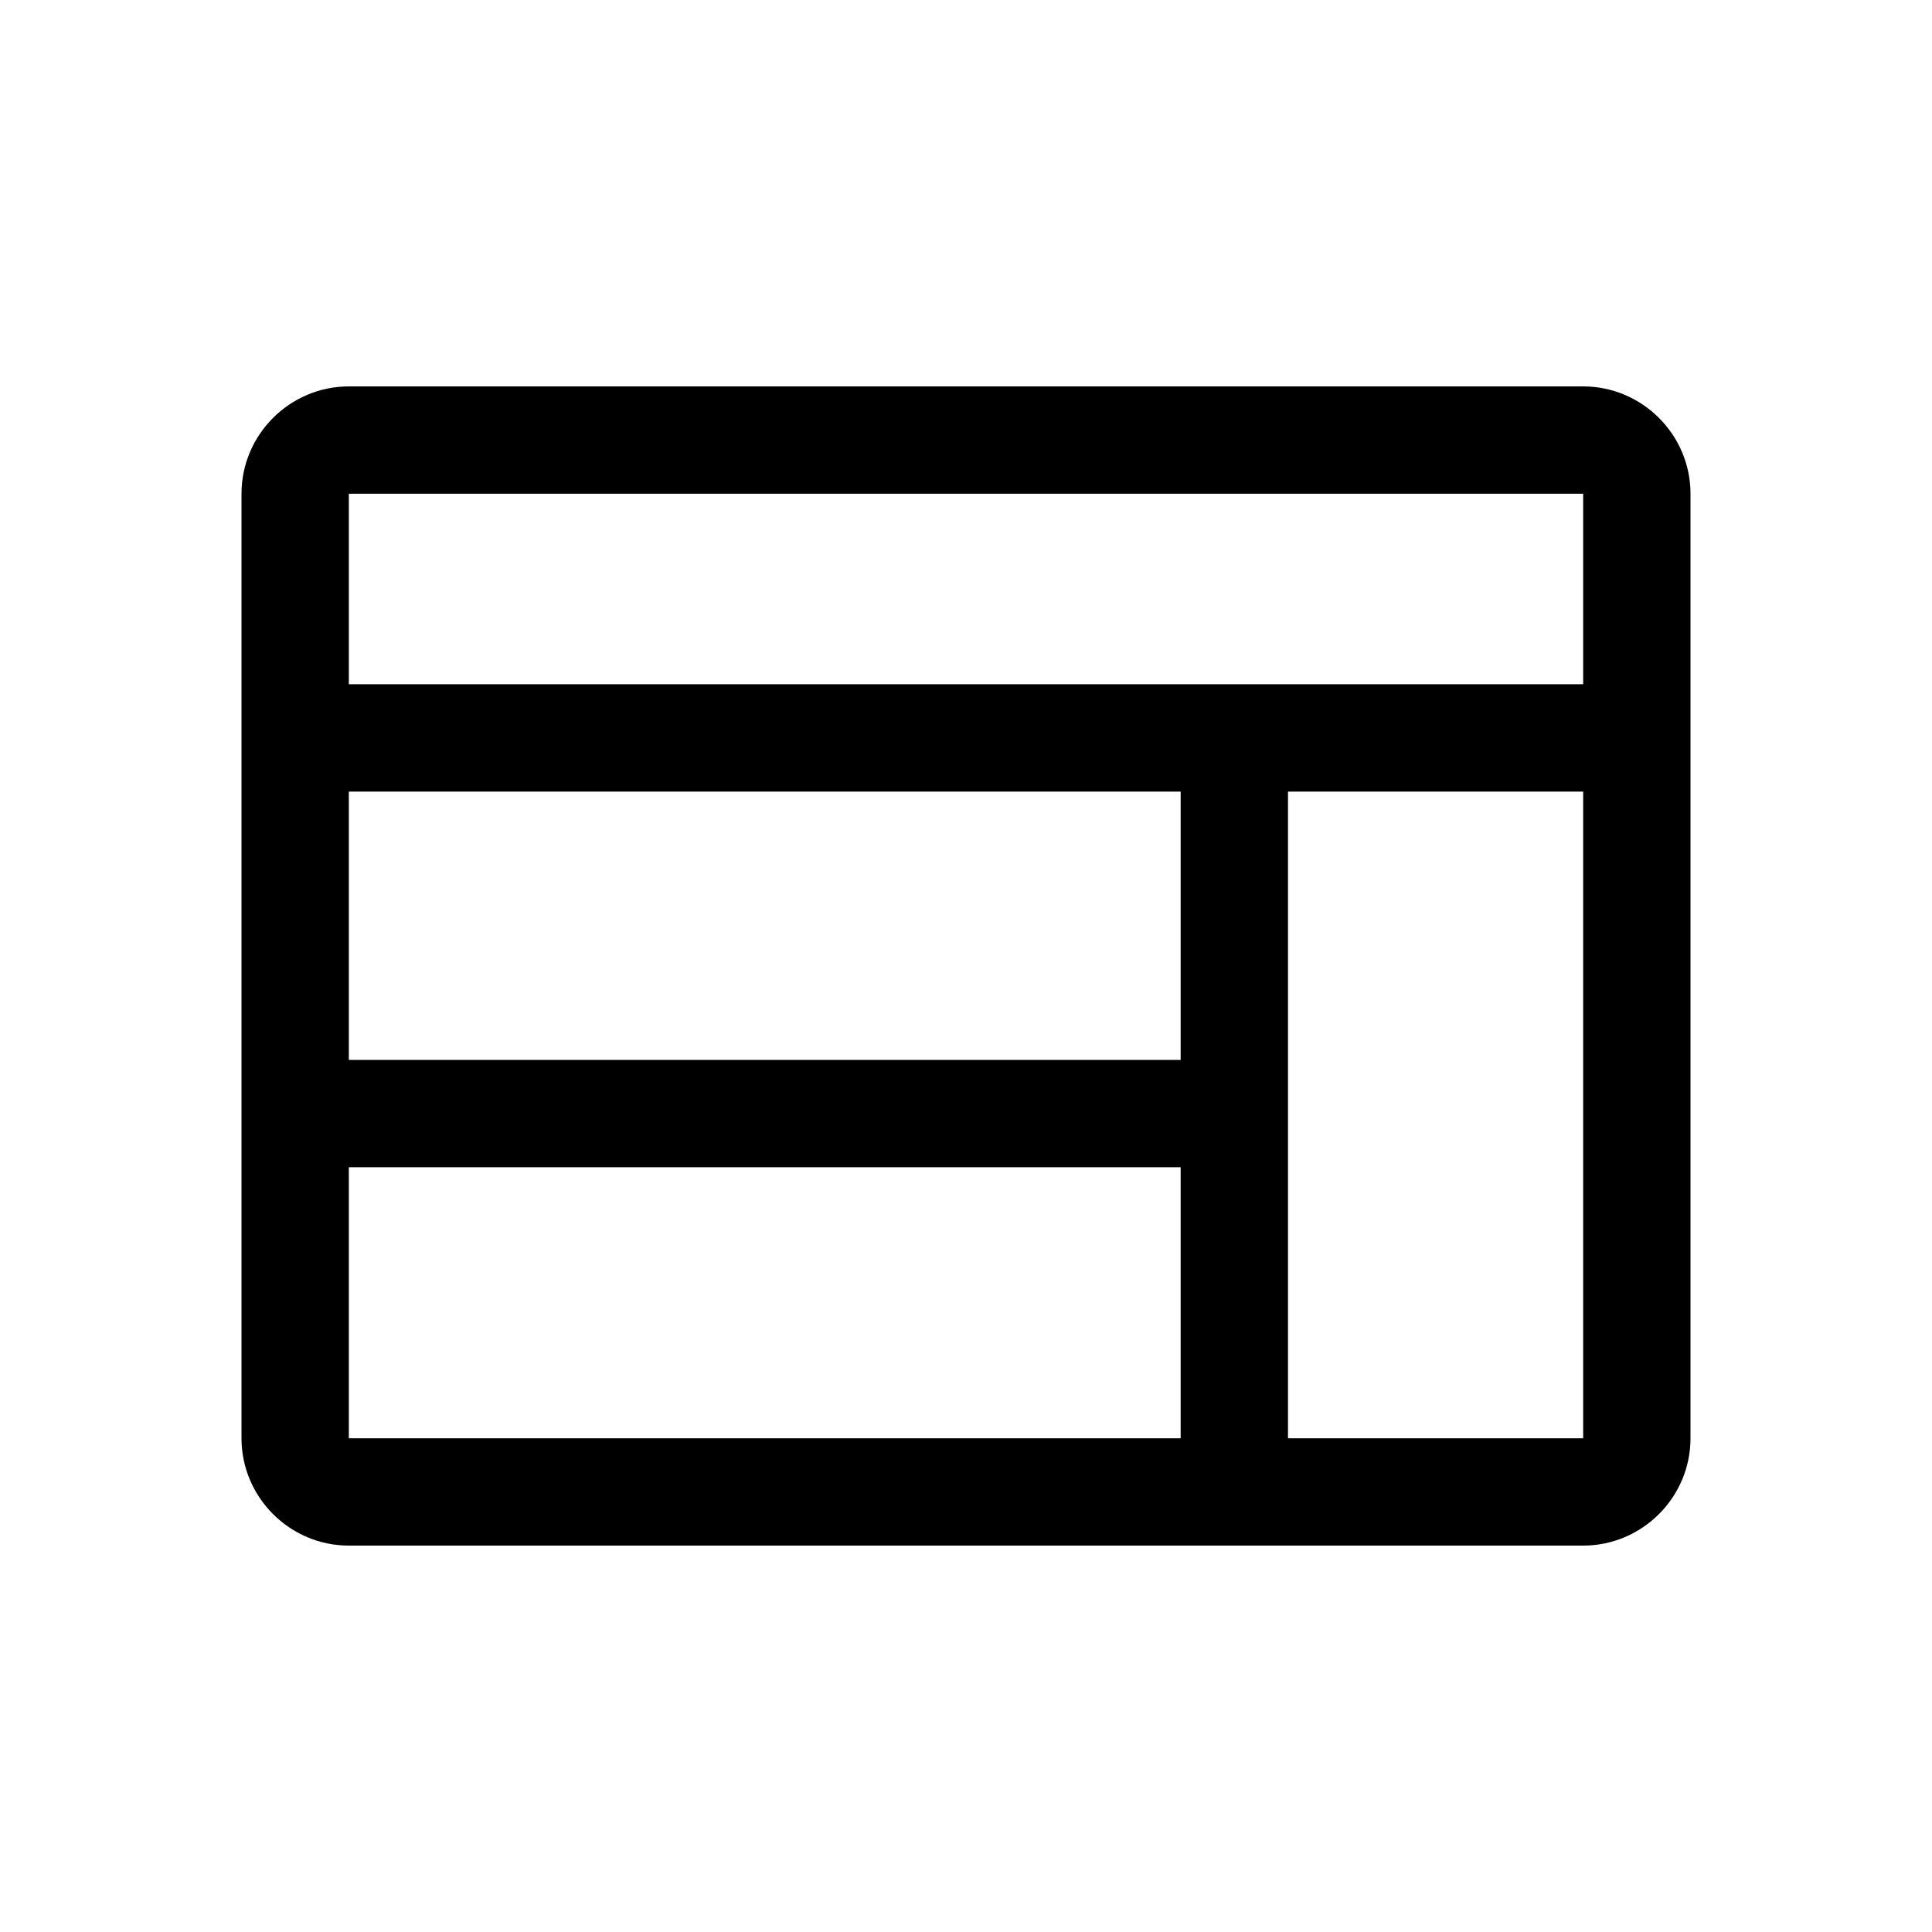 <?xml version="1.0" encoding="utf-8"?>
<!-- Generator: Adobe Illustrator 24.0.0, SVG Export Plug-In . SVG Version: 6.00 Build 0)  -->
<svg version="1.1" id="Layer_1" xmlns="http://www.w3.org/2000/svg" xmlns:xlink="http://www.w3.org/1999/xlink" x="0px" y="0px"
	 viewBox="0 0 72 72" style="enable-background:new 0 0 72 72;" xml:space="preserve">
<style type="text/css">
	.st0{fill:none;}
	.st1{display:none;}
	.st2{display:inline;}
</style>
<title>work_outline</title>
<rect class="st0" width="72" height="72"/>
<g id="Outline" class="st1">
	<g id="ui_x5F_spec_x5F_header" class="st2">
	</g>
	<path class="st2" d="M57.6,14.4H14.4c-3,0-5.4,2.4-5.4,5.4l0,32.4c0,3,2.4,5.4,5.4,5.4h43.2c3,0,5.4-2.4,5.4-5.4V19.8
		C63,16.8,60.6,14.4,57.6,14.4z M14.4,27.9h28.4v9.4H14.4V27.9z M14.4,42.8h28.4v9.5H14.4V42.8z M57.6,52.2h-9.4V27.9h9.4V52.2z"/>
</g>
<path d="M9,18.4v35.2c0,2.2,1.8,4,4,4h46c2.2,0,4-1.8,4-4V18.4c0-2.2-1.8-4-4-4H13C10.8,14.4,9,16.2,9,18.4z M44,53.6H13V43.5h31
	V53.6z M44,39.5H13V29.5h31V39.5z M59,53.6H48V29.5h11V53.6z M59,25.5H13v-7.1h46V25.5z"/>
</svg>
